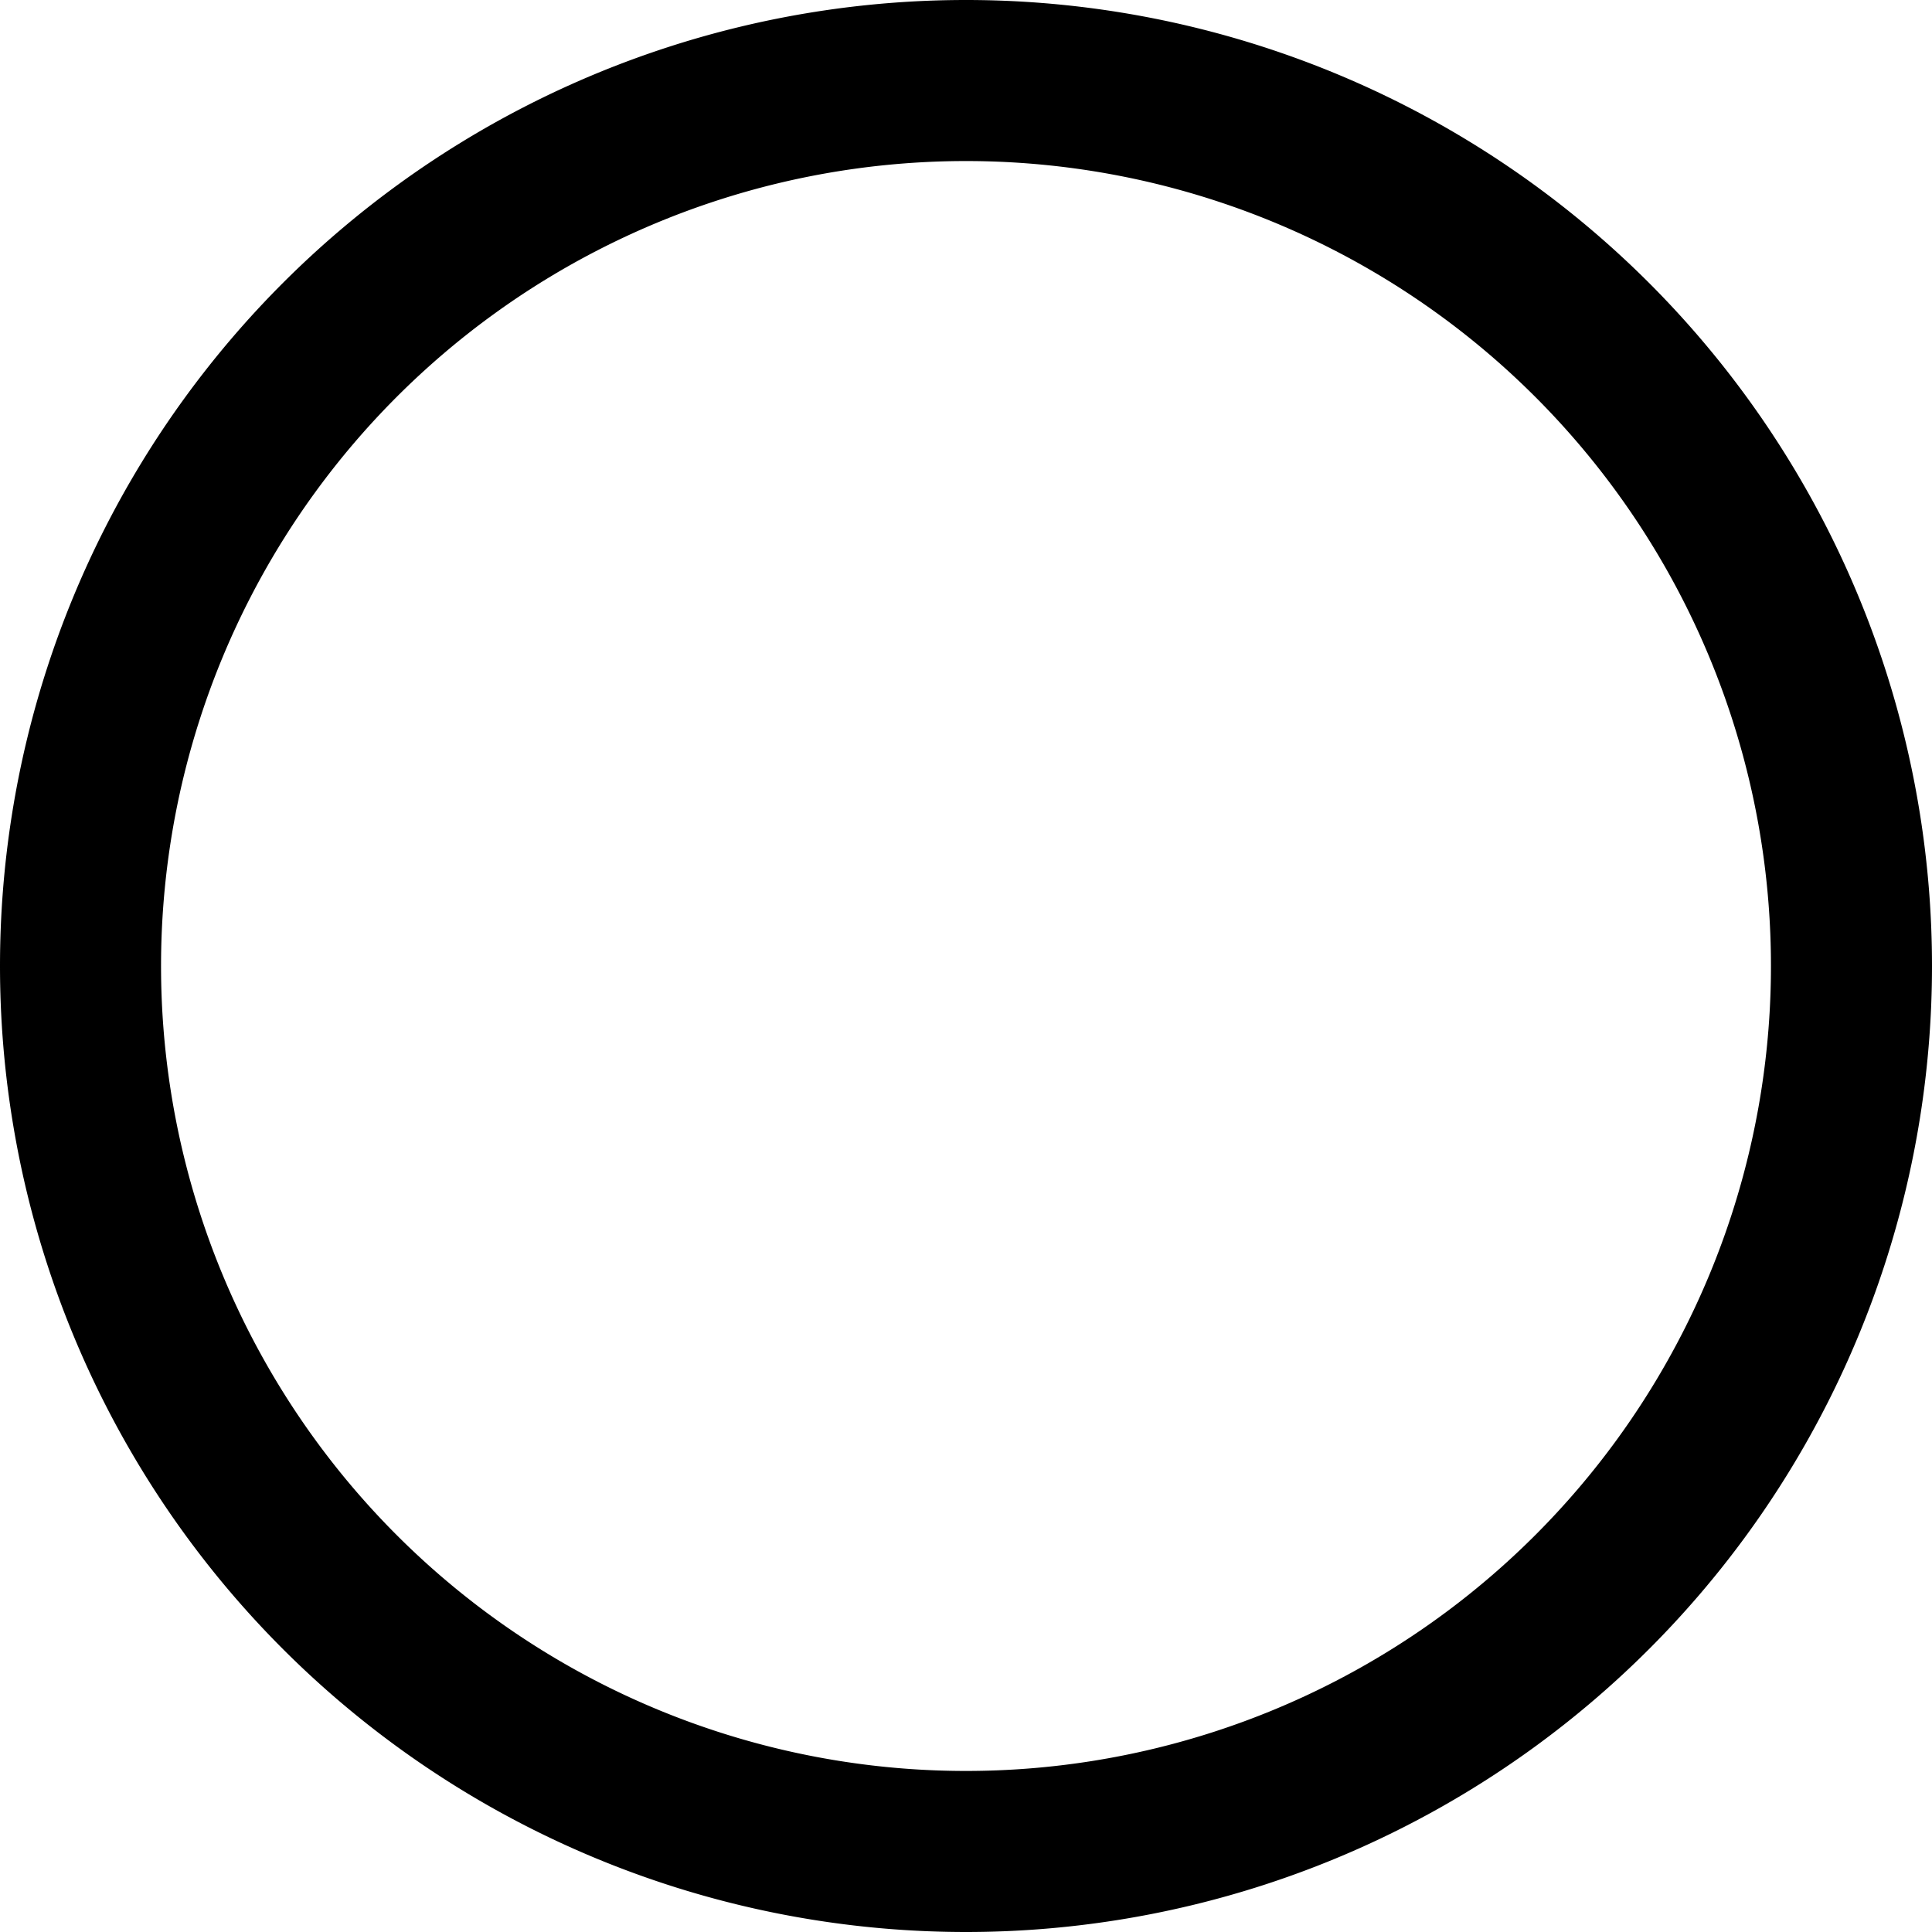<svg xmlns="http://www.w3.org/2000/svg" viewBox="0 0 14 14"><g clip-path="url(#a)"><path fill-rule="evenodd" d="M7 1.167a5.833 5.833 0 1 0 0 11.666A5.833 5.833 0 0 0 7 1.167M0 7a7 7 0 1 1 14 0A7 7 0 0 1 0 7" clip-rule="evenodd"/></g><defs><clipPath id="a"><path d="M0 0h14v14H0z"/></clipPath></defs></svg>